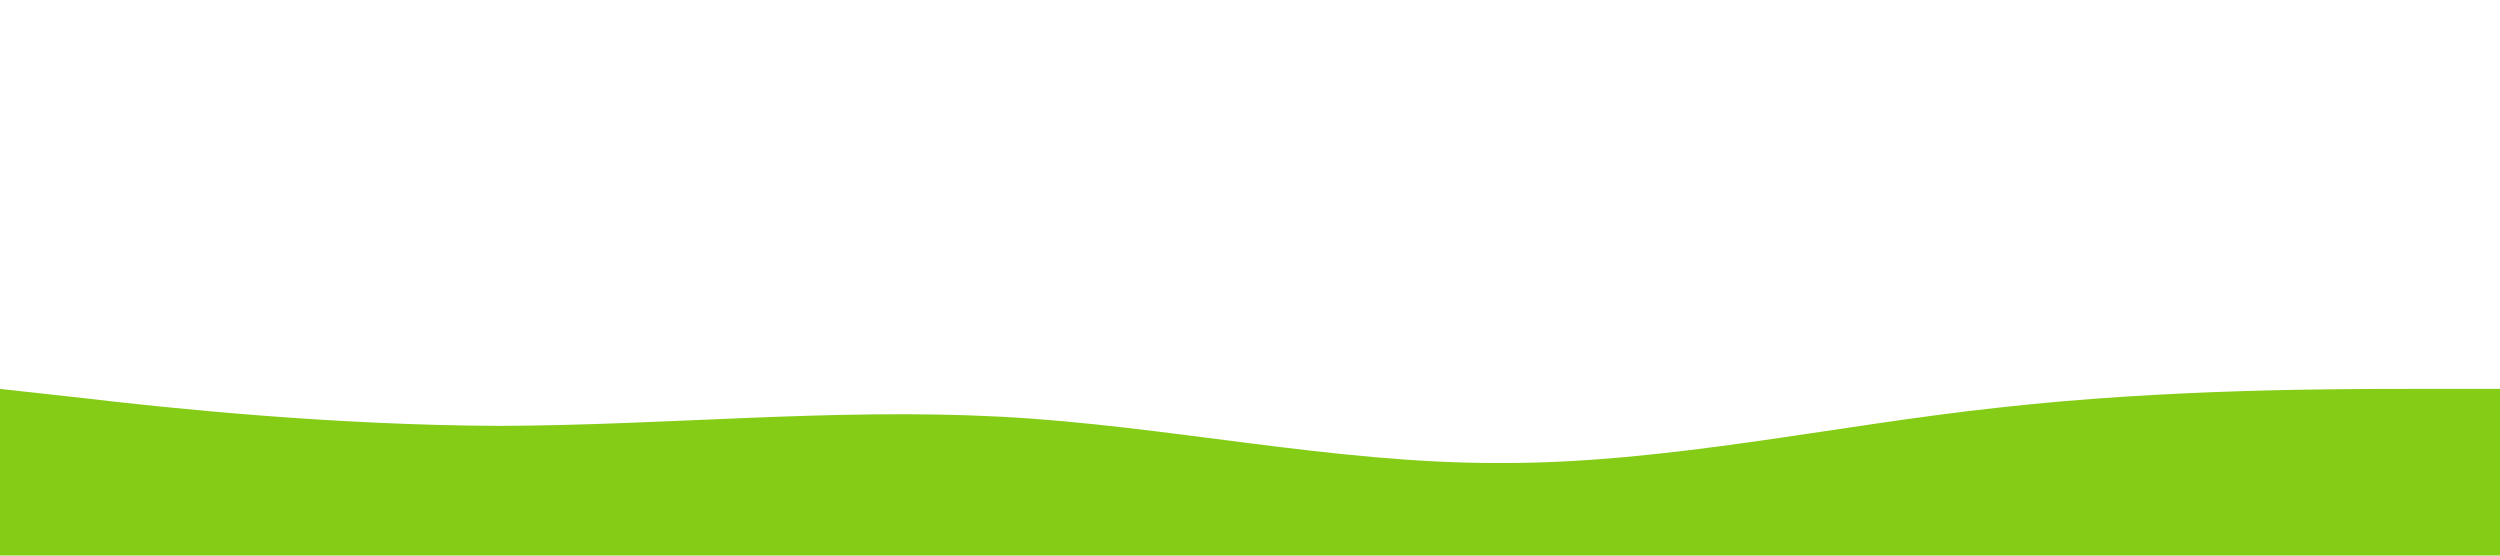 <?xml version="1.0" standalone="no"?><svg xmlns="http://www.w3.org/2000/svg" viewBox="0 0 1440 320"><path fill="#84cc16" fill-opacity="1" d="M0,224L48,229.3C96,235,192,245,288,245.3C384,245,480,235,576,240C672,245,768,267,864,266.7C960,267,1056,245,1152,234.7C1248,224,1344,224,1392,224L1440,224L1440,320L1392,320C1344,320,1248,320,1152,320C1056,320,960,320,864,320C768,320,672,320,576,320C480,320,384,320,288,320C192,320,96,320,48,320L0,320Z"></path></svg>